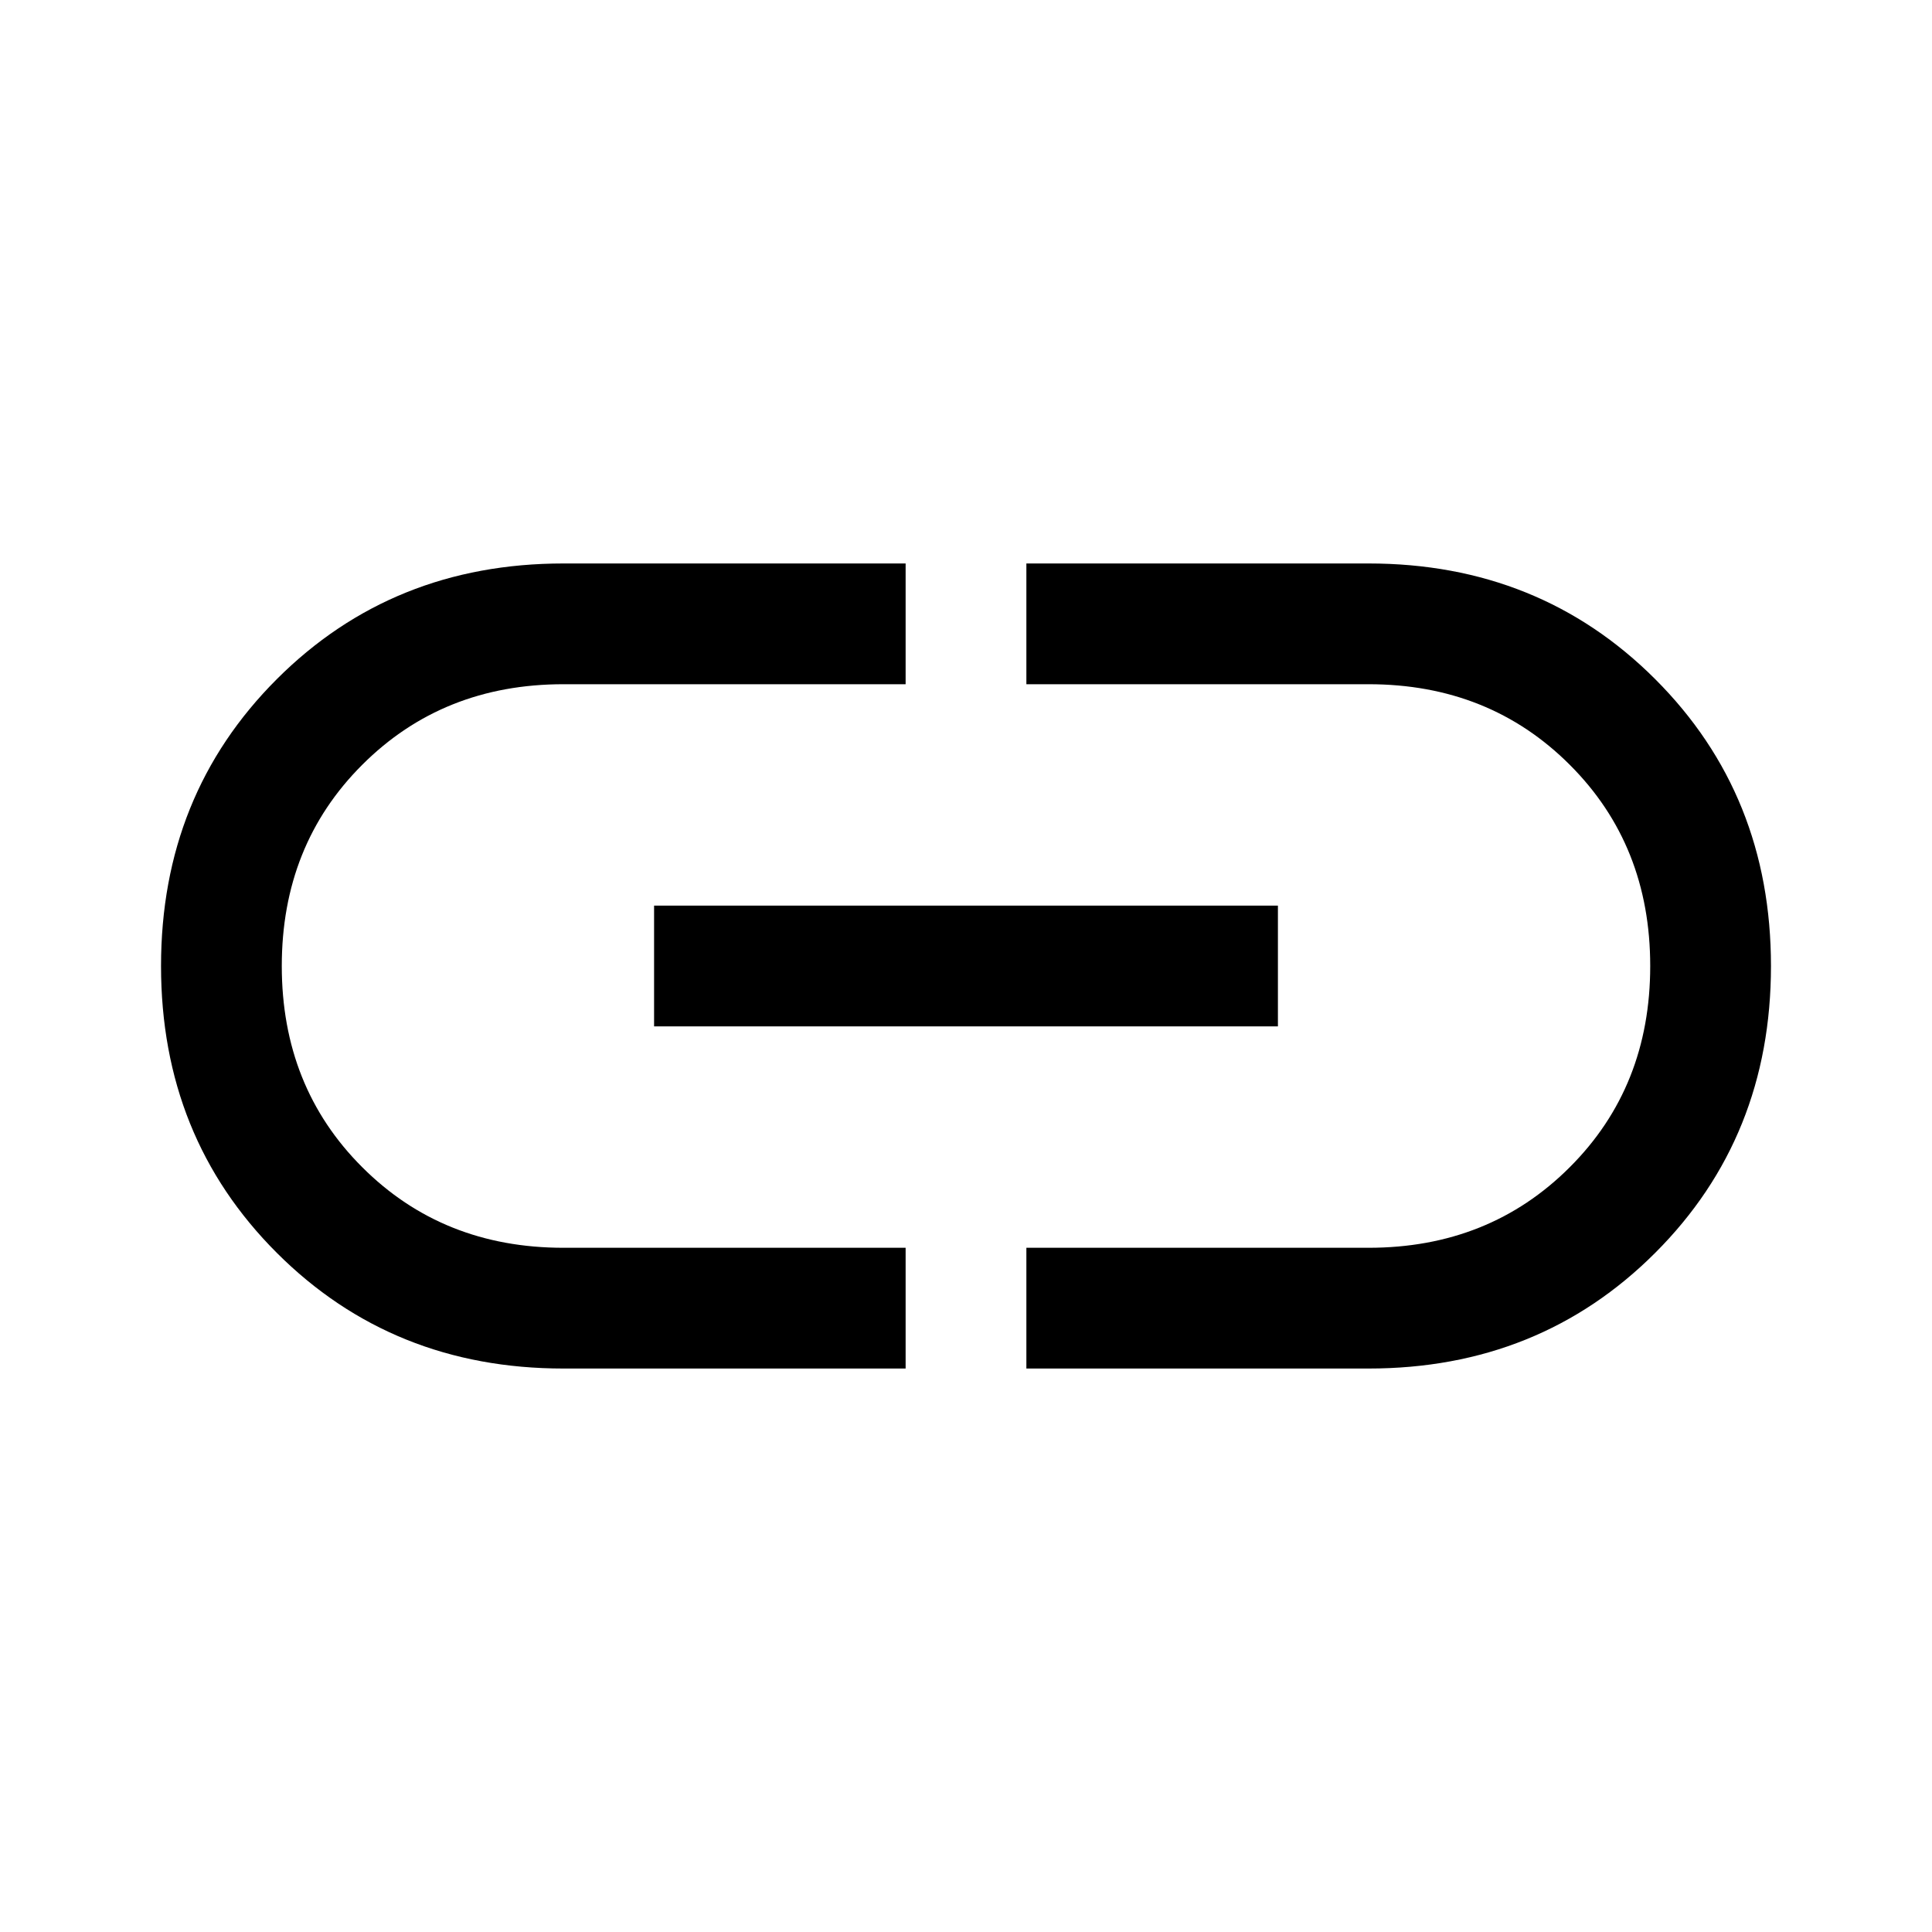 <svg width="20" height="20" viewBox="0 0 20 20" fill="currentColor" xmlns="http://www.w3.org/2000/svg">
<path d="M9.375 14.167H5.833C4.653 14.167 3.663 13.767 2.865 12.969C2.066 12.17 1.667 11.181 1.667 10C1.667 8.819 2.066 7.83 2.865 7.031C3.663 6.233 4.653 5.833 5.833 5.833H9.375V7.083H5.833C5 7.083 4.306 7.361 3.75 7.917C3.194 8.472 2.917 9.167 2.917 10C2.917 10.833 3.194 11.528 3.75 12.083C4.306 12.639 5 12.917 5.833 12.917H9.375V14.167ZM6.771 10.625V9.375H13.229V10.625H6.771ZM10.625 14.167V12.917H14.167C15 12.917 15.694 12.639 16.25 12.083C16.806 11.528 17.083 10.833 17.083 10C17.083 9.167 16.806 8.472 16.25 7.917C15.694 7.361 15 7.083 14.167 7.083H10.625V5.833H14.167C15.347 5.833 16.337 6.233 17.135 7.031C17.934 7.83 18.333 8.819 18.333 10C18.333 11.181 17.934 12.17 17.135 12.969C16.337 13.767 15.347 14.167 14.167 14.167H10.625Z" fill="currentColor"/>
</svg>
